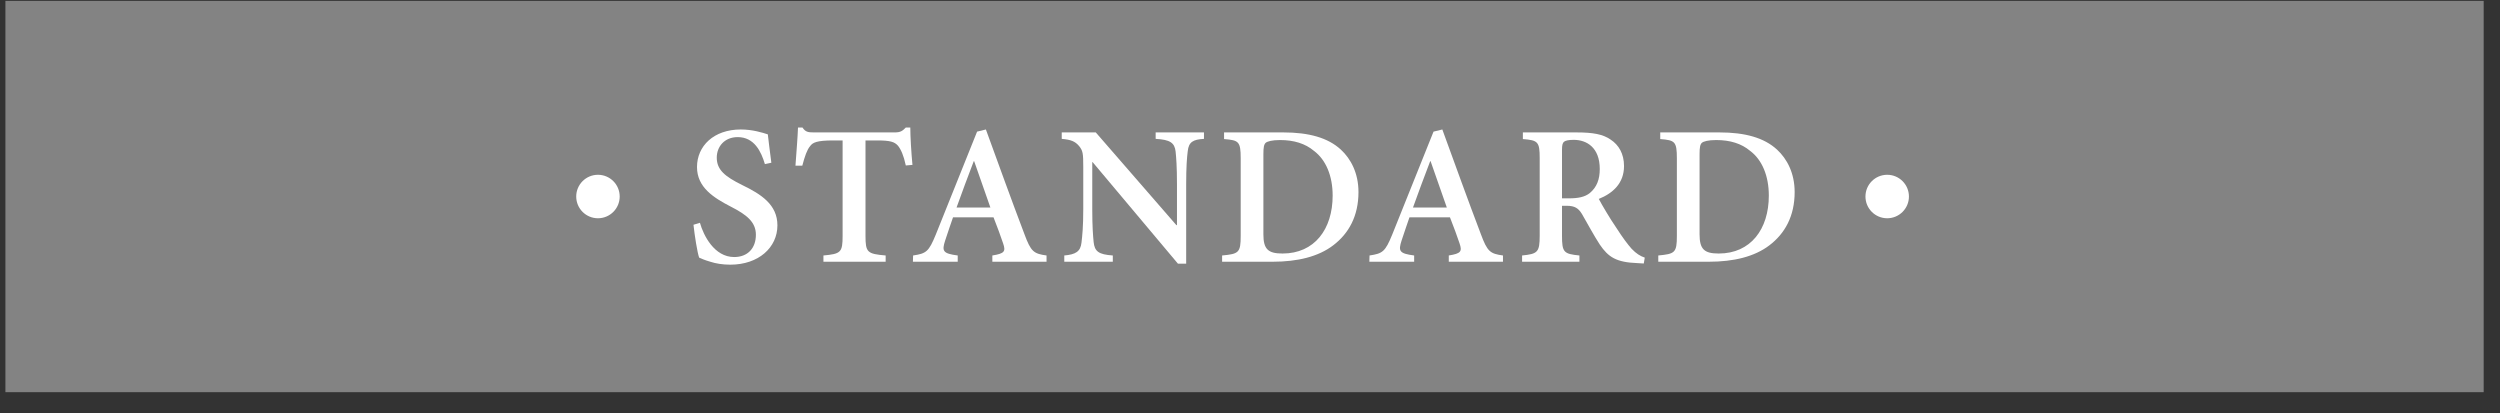 <svg width="115" height="19" viewBox="0 0 115 19" fill="none" xmlns="http://www.w3.org/2000/svg">
<rect x="0" y="0" width="115" height="19" fill="#333333" stroke="none"/>
<path d="M114.249 18.04H0.249V0.04L114.249 0.04V18.04Z" fill="#838383"/>
<path d="M35.482 7.486C35.41 6.91 35.356 6.523 35.32 6.181C35.077 6.1 34.609 5.956 34.078 5.956C32.827 5.956 32.062 6.721 32.062 7.684C32.062 8.62 32.827 9.097 33.628 9.511C34.33 9.871 34.771 10.204 34.771 10.798C34.771 11.419 34.393 11.824 33.772 11.824C32.854 11.824 32.359 10.825 32.197 10.249L31.9 10.339C31.954 10.843 32.08 11.635 32.161 11.851C32.26 11.896 32.422 11.968 32.674 12.04C32.917 12.121 33.241 12.175 33.592 12.175C34.897 12.175 35.761 11.383 35.761 10.366C35.761 9.412 35.014 8.935 34.141 8.512C33.358 8.125 32.971 7.819 32.971 7.252C32.971 6.739 33.331 6.307 33.934 6.307C34.699 6.307 35.014 6.973 35.185 7.549L35.482 7.486Z" fill="white"/>
<path d="M41.973 7.585C41.919 7.027 41.874 6.271 41.874 5.866H41.667C41.505 6.037 41.406 6.091 41.154 6.091H37.437C37.176 6.091 37.05 6.073 36.915 5.866H36.708C36.69 6.352 36.636 6.991 36.591 7.621H36.906C37.023 7.18 37.122 6.892 37.266 6.721C37.383 6.559 37.563 6.46 38.337 6.46H38.76V10.852C38.76 11.608 38.679 11.68 37.878 11.752V12.04H40.74V11.752C39.894 11.68 39.813 11.608 39.813 10.852V6.46H40.335C40.956 6.46 41.145 6.523 41.307 6.703C41.442 6.874 41.568 7.144 41.667 7.612L41.973 7.585Z" fill="white"/>
<path d="M48.141 12.04V11.752C47.547 11.671 47.421 11.572 47.124 10.771C46.521 9.187 45.936 7.558 45.351 5.956L44.946 6.055L43.047 10.789C42.723 11.581 42.606 11.662 42.003 11.752L41.994 12.04H44.055V11.752C43.371 11.662 43.317 11.554 43.479 11.059C43.596 10.699 43.722 10.339 43.839 9.997H45.702C45.882 10.447 46.035 10.879 46.143 11.194C46.269 11.563 46.215 11.662 45.648 11.752V12.04H48.141ZM45.558 9.547H44.001C44.253 8.854 44.514 8.134 44.793 7.414H44.811L45.558 9.547Z" fill="white"/>
<path d="M55.383 6.091H53.16V6.388C53.826 6.424 54.033 6.568 54.078 6.973C54.105 7.234 54.141 7.657 54.141 8.485V10.357H54.114L50.406 6.091H48.84V6.388C49.254 6.424 49.452 6.496 49.641 6.721C49.812 6.937 49.83 7.054 49.83 7.675V9.619C49.83 10.438 49.785 10.852 49.749 11.158C49.704 11.572 49.479 11.707 48.957 11.752V12.04H51.189V11.752C50.532 11.707 50.352 11.563 50.307 11.131C50.28 10.852 50.244 10.438 50.244 9.619V7.459H50.262L54.186 12.13H54.564V8.485C54.564 7.657 54.6 7.234 54.636 6.955C54.681 6.532 54.879 6.415 55.383 6.388V6.091Z" fill="white"/>
<path d="M56.307 6.091V6.397C56.982 6.451 57.072 6.505 57.072 7.288V10.852C57.072 11.626 56.982 11.68 56.217 11.752V12.04H58.539C59.691 12.04 60.645 11.806 61.329 11.284C62.04 10.744 62.49 9.943 62.49 8.836C62.49 7.963 62.139 7.306 61.68 6.883C61.086 6.334 60.204 6.091 59.034 6.091H56.307ZM58.116 7.09C58.116 6.775 58.143 6.64 58.224 6.568C58.296 6.505 58.512 6.442 58.881 6.442C59.52 6.442 60.042 6.604 60.438 6.937C60.996 7.351 61.302 8.098 61.302 8.998C61.302 10.546 60.465 11.662 58.998 11.662C58.332 11.662 58.116 11.464 58.116 10.78V7.09Z" fill="white"/>
<path d="M69.137 12.04V11.752C68.543 11.671 68.417 11.572 68.12 10.771C67.517 9.187 66.932 7.558 66.347 5.956L65.942 6.055L64.043 10.789C63.719 11.581 63.602 11.662 62.999 11.752L62.99 12.04H65.051V11.752C64.367 11.662 64.313 11.554 64.475 11.059C64.592 10.699 64.718 10.339 64.835 9.997H66.698C66.878 10.447 67.031 10.879 67.139 11.194C67.265 11.563 67.211 11.662 66.644 11.752V12.04H69.137ZM66.554 9.547H64.997C65.249 8.854 65.51 8.134 65.789 7.414H65.807L66.554 9.547Z" fill="white"/>
<path d="M75.659 11.851C75.452 11.779 75.272 11.671 75.056 11.446C74.867 11.23 74.66 10.96 74.336 10.456C74.057 10.051 73.697 9.439 73.544 9.151C74.192 8.89 74.705 8.431 74.705 7.639C74.705 7.072 74.462 6.667 74.093 6.424C73.733 6.172 73.274 6.091 72.518 6.091H70.052V6.397C70.745 6.451 70.826 6.523 70.826 7.27V10.843C70.826 11.608 70.727 11.68 70.016 11.752V12.04H72.653V11.752C71.933 11.68 71.852 11.608 71.852 10.843V9.466H72.068C72.446 9.466 72.608 9.583 72.77 9.844C73.04 10.312 73.319 10.834 73.589 11.248C73.985 11.833 74.354 12.067 75.317 12.103C75.425 12.112 75.542 12.121 75.614 12.121L75.659 11.851ZM71.852 9.124V6.892C71.852 6.676 71.879 6.577 71.942 6.523C72.005 6.469 72.14 6.433 72.392 6.433C72.986 6.433 73.589 6.784 73.589 7.774C73.589 8.251 73.454 8.611 73.13 8.881C72.905 9.061 72.599 9.124 72.167 9.124H71.852Z" fill="white"/>
<path d="M76.371 6.091V6.397C77.046 6.451 77.136 6.505 77.136 7.288V10.852C77.136 11.626 77.046 11.68 76.281 11.752V12.04H78.603C79.755 12.04 80.709 11.806 81.393 11.284C82.104 10.744 82.554 9.943 82.554 8.836C82.554 7.963 82.203 7.306 81.744 6.883C81.15 6.334 80.268 6.091 79.098 6.091H76.371ZM78.18 7.09C78.18 6.775 78.207 6.64 78.288 6.568C78.36 6.505 78.576 6.442 78.945 6.442C79.584 6.442 80.106 6.604 80.502 6.937C81.06 7.351 81.366 8.098 81.366 8.998C81.366 10.546 80.529 11.662 79.062 11.662C78.396 11.662 78.18 11.464 78.18 10.78V7.09Z" fill="white"/>
<circle cx="27.506" cy="9.04" r="1" fill="white"/>
<circle cx="86.811" cy="9.04" r="1" fill="white"/>
</svg>
